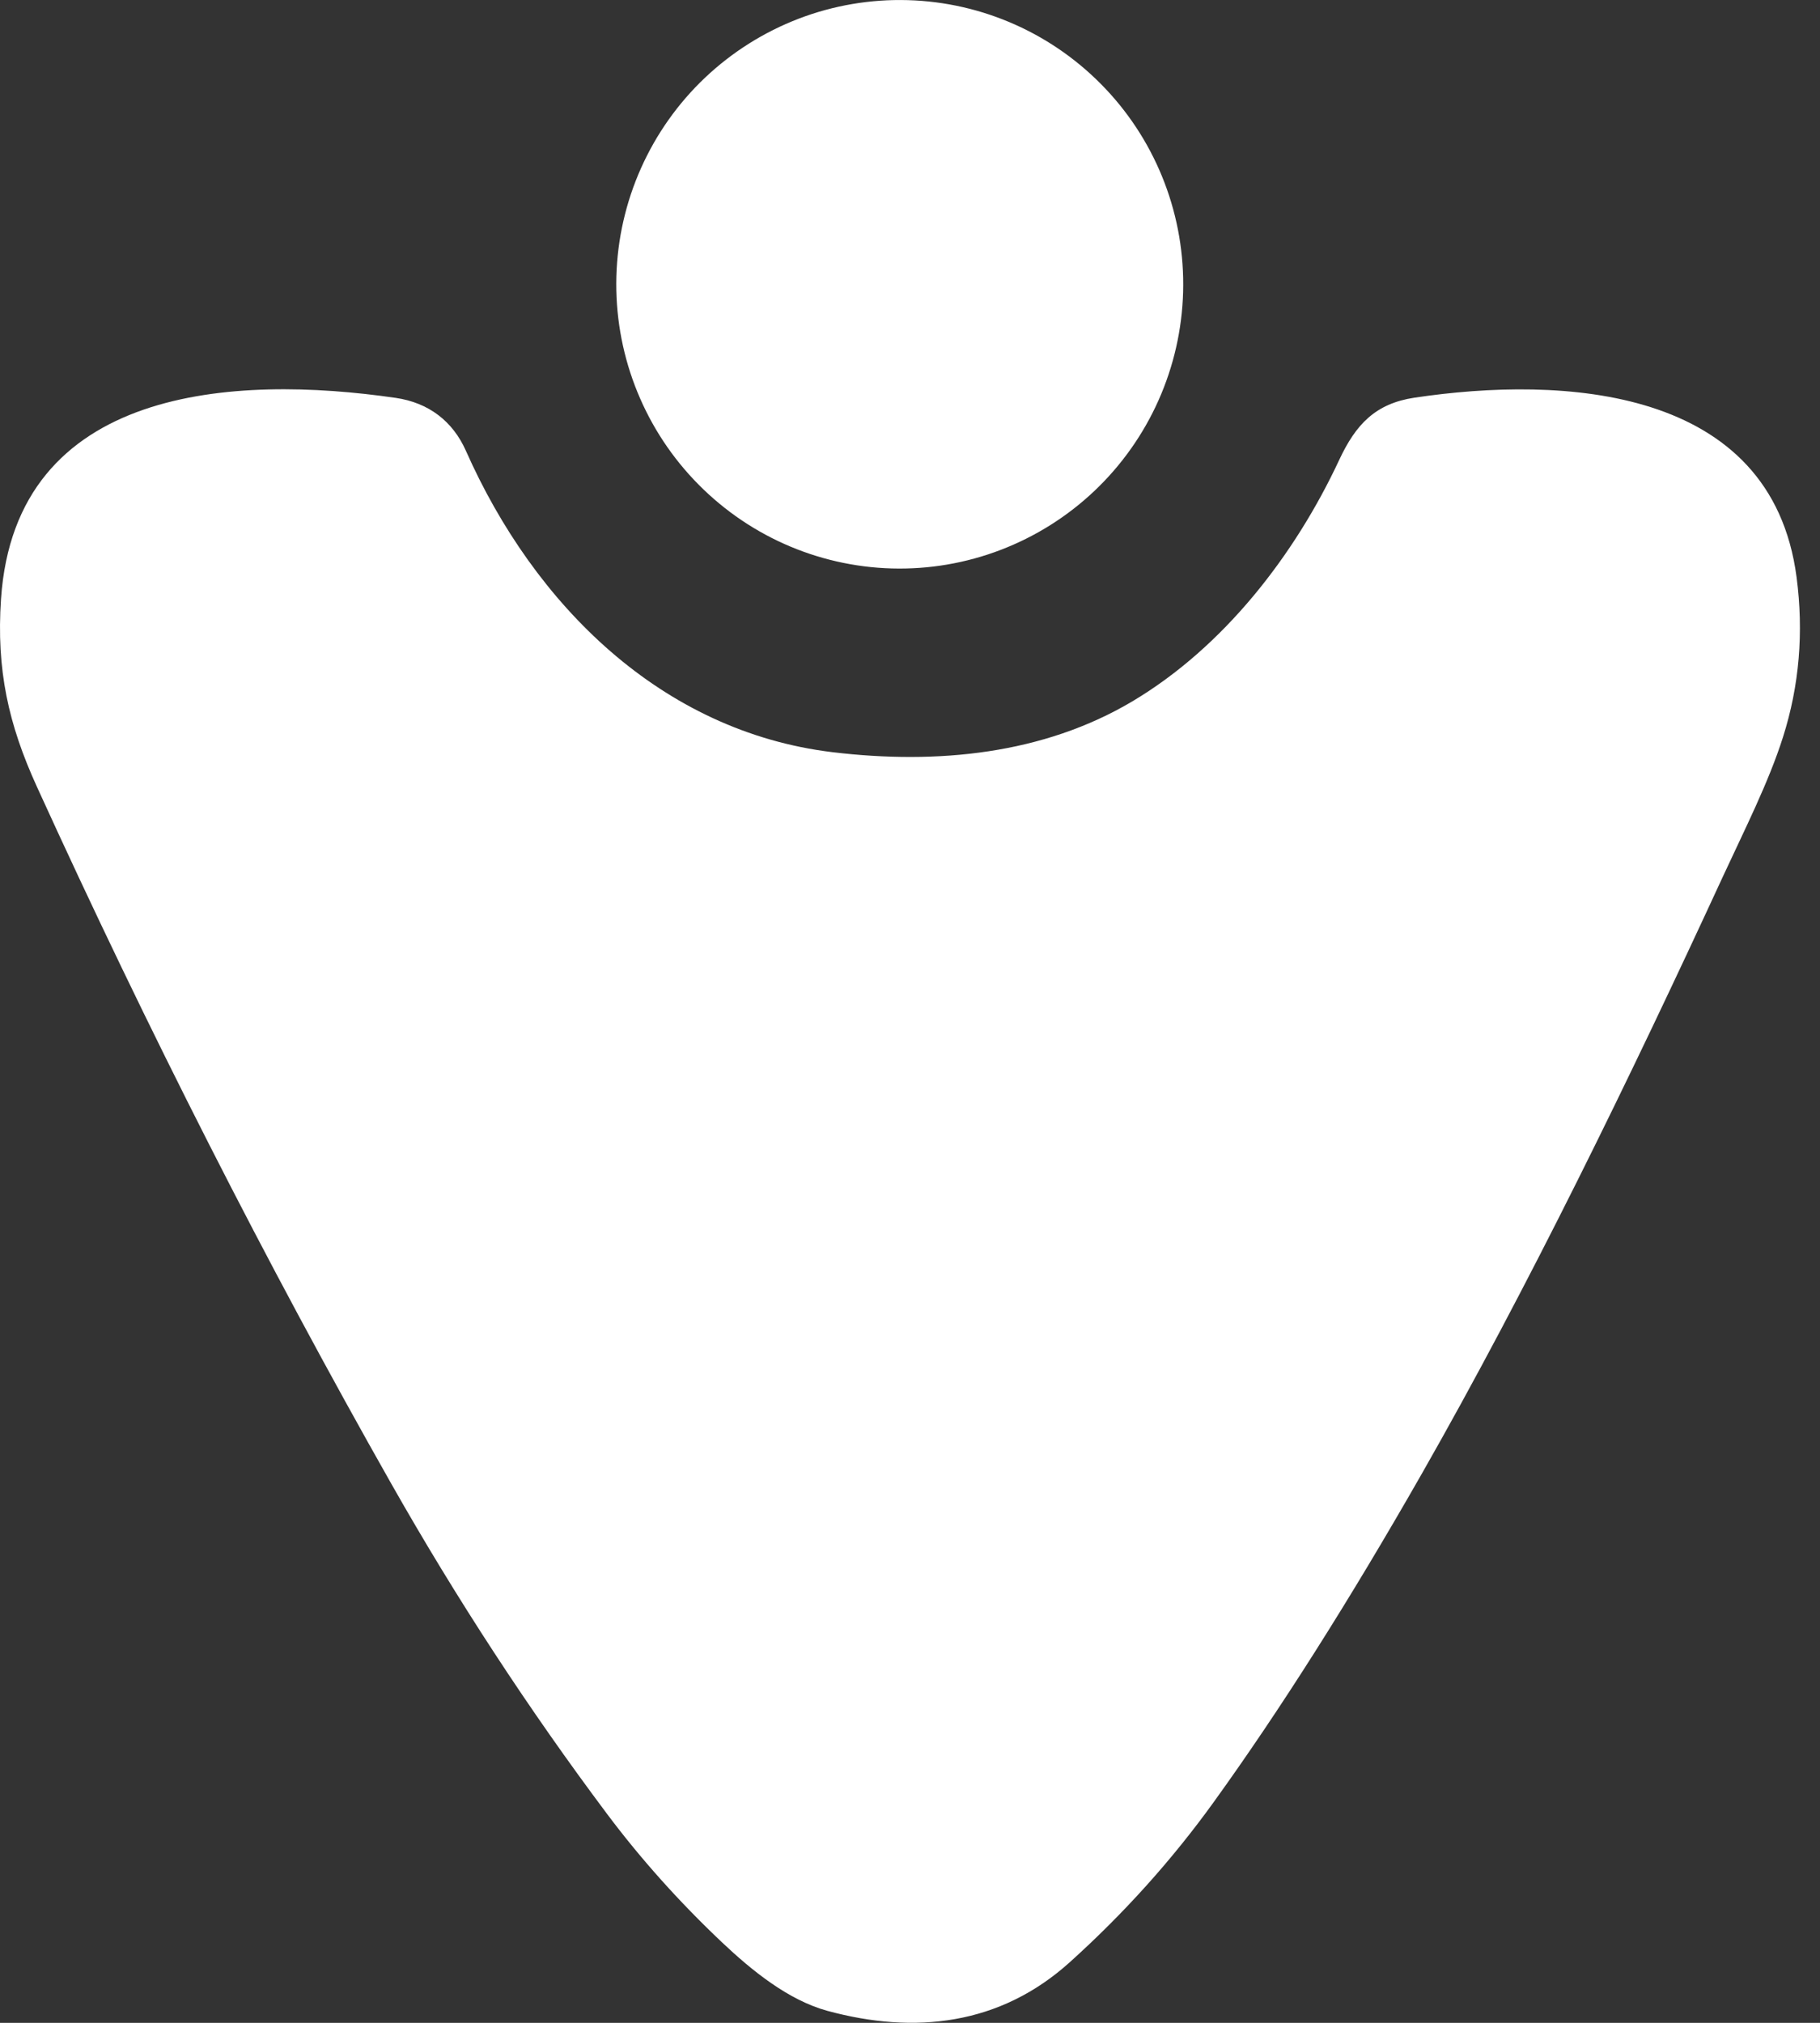 <svg width="54" height="60" viewBox="0 0 54 60" fill="none" xmlns="http://www.w3.org/2000/svg">
<rect x="0" y="0" width="54" height="60" fill="#333333" stroke="none"/>
<path d="M26.46 16.861C24.23 16.799 22.117 15.851 20.584 14.226C19.051 12.602 18.226 10.433 18.288 8.198C18.319 7.091 18.567 6.001 19.018 4.99C19.469 3.979 20.114 3.067 20.917 2.306C21.72 1.546 22.664 0.951 23.696 0.555C24.727 0.16 25.827 -0.027 26.931 0.004C29.161 0.066 31.274 1.014 32.807 2.639C34.34 4.263 35.166 6.432 35.103 8.667C35.072 9.774 34.824 10.864 34.373 11.875C33.922 12.886 33.277 13.798 32.474 14.559C31.672 15.319 30.727 15.914 29.695 16.309C28.664 16.705 27.564 16.892 26.46 16.861Z" fill="white"/>
<path d="M51.13 25.976C48.353 31.994 45.33 38.202 42.185 43.714C40.036 47.478 37.978 50.726 36.008 53.457C34.773 55.17 33.35 56.752 31.741 58.202C29.664 60.075 27.135 60.345 24.555 59.646C23.39 59.33 22.303 58.446 21.415 57.606C20.147 56.406 19.012 55.138 18.011 53.803C15.684 50.697 13.551 47.434 11.612 44.014C7.9 37.465 4.395 30.573 1.096 23.338C0.247 21.478 -0.111 19.863 0.03 17.768C0.457 11.441 6.969 11.11 11.736 11.801C12.724 11.944 13.435 12.498 13.823 13.37C15.851 17.945 19.631 21.7 24.703 22.311C27.809 22.683 30.957 22.372 33.599 20.802C36.308 19.191 38.419 16.464 39.737 13.637C40.228 12.588 40.808 11.971 41.966 11.796C46.344 11.141 52.558 11.443 53.305 17.119C53.52 18.76 53.386 20.339 52.904 21.857C52.479 23.2 51.759 24.617 51.13 25.976Z" fill="white"/>
</svg>
